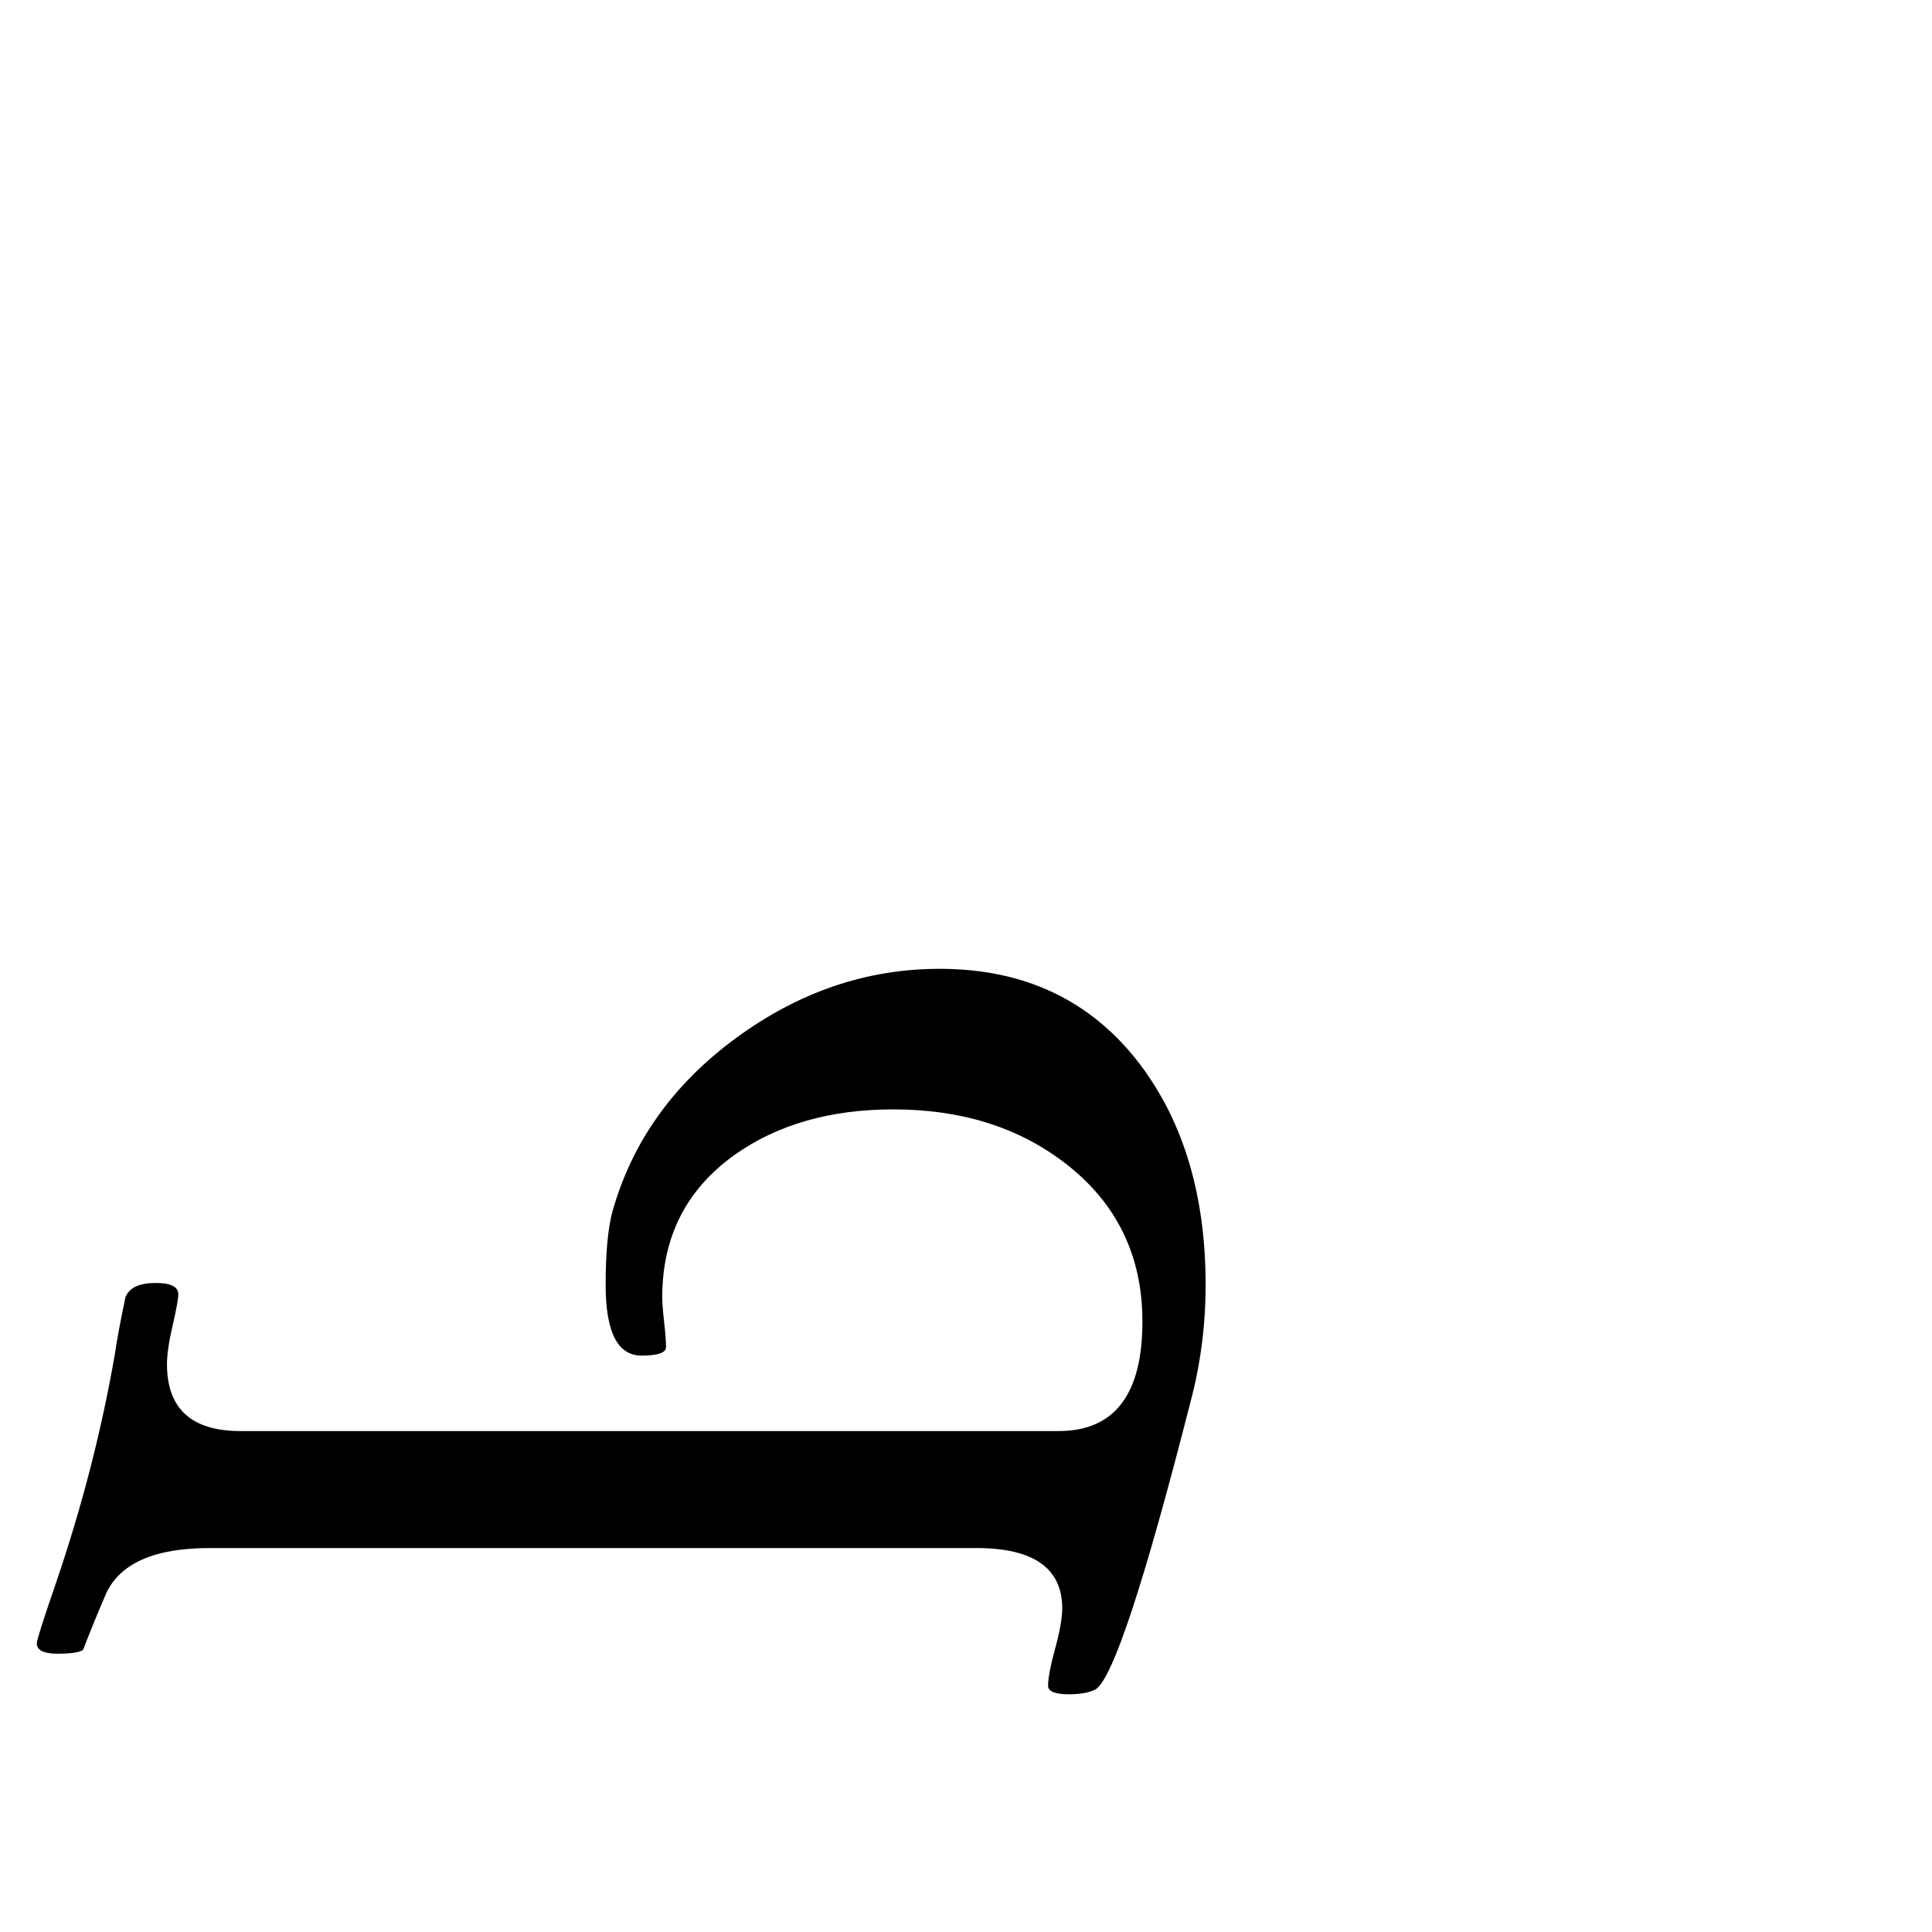 <?xml version="1.0" standalone="no"?>
<!DOCTYPE svg PUBLIC "-//W3C//DTD SVG 1.1//EN" "http://www.w3.org/Graphics/SVG/1.1/DTD/svg11.dtd" >
<svg viewBox="0 -442 2048 2048">
  <g transform="matrix(1 0 0 -1 0 1606)">
   <path fill="currentColor"
d="M1278 686q0 -64 -16 -124q-74 -290 -101 -305q-10 -5 -28 -5q-22 0 -22 9q0 12 7.5 39.5t7.5 42.5q0 64 -91 64h-813q-86 0 -109 -47q-13 -30 -25 -61q-6 -4 -27 -4q-22 0 -22 11q0 5 20 63q42 123 63 245q3 21 11 59q6 15 32 15q24 0 24 -12q0 -7 -6 -33t-6 -41
q0 -71 78 -71h867q89 0 89 116q0 105 -82 168q-74 57 -182 57q-100 0 -168 -48q-77 -55 -77 -151q0 -9 2 -26.5t2 -26.5t-26 -9q-38 0 -38 75q0 50 7 77q31 111 131 184.5t216 73.5q136 0 213 -102q69 -92 69 -233z" />
  </g>

</svg>
